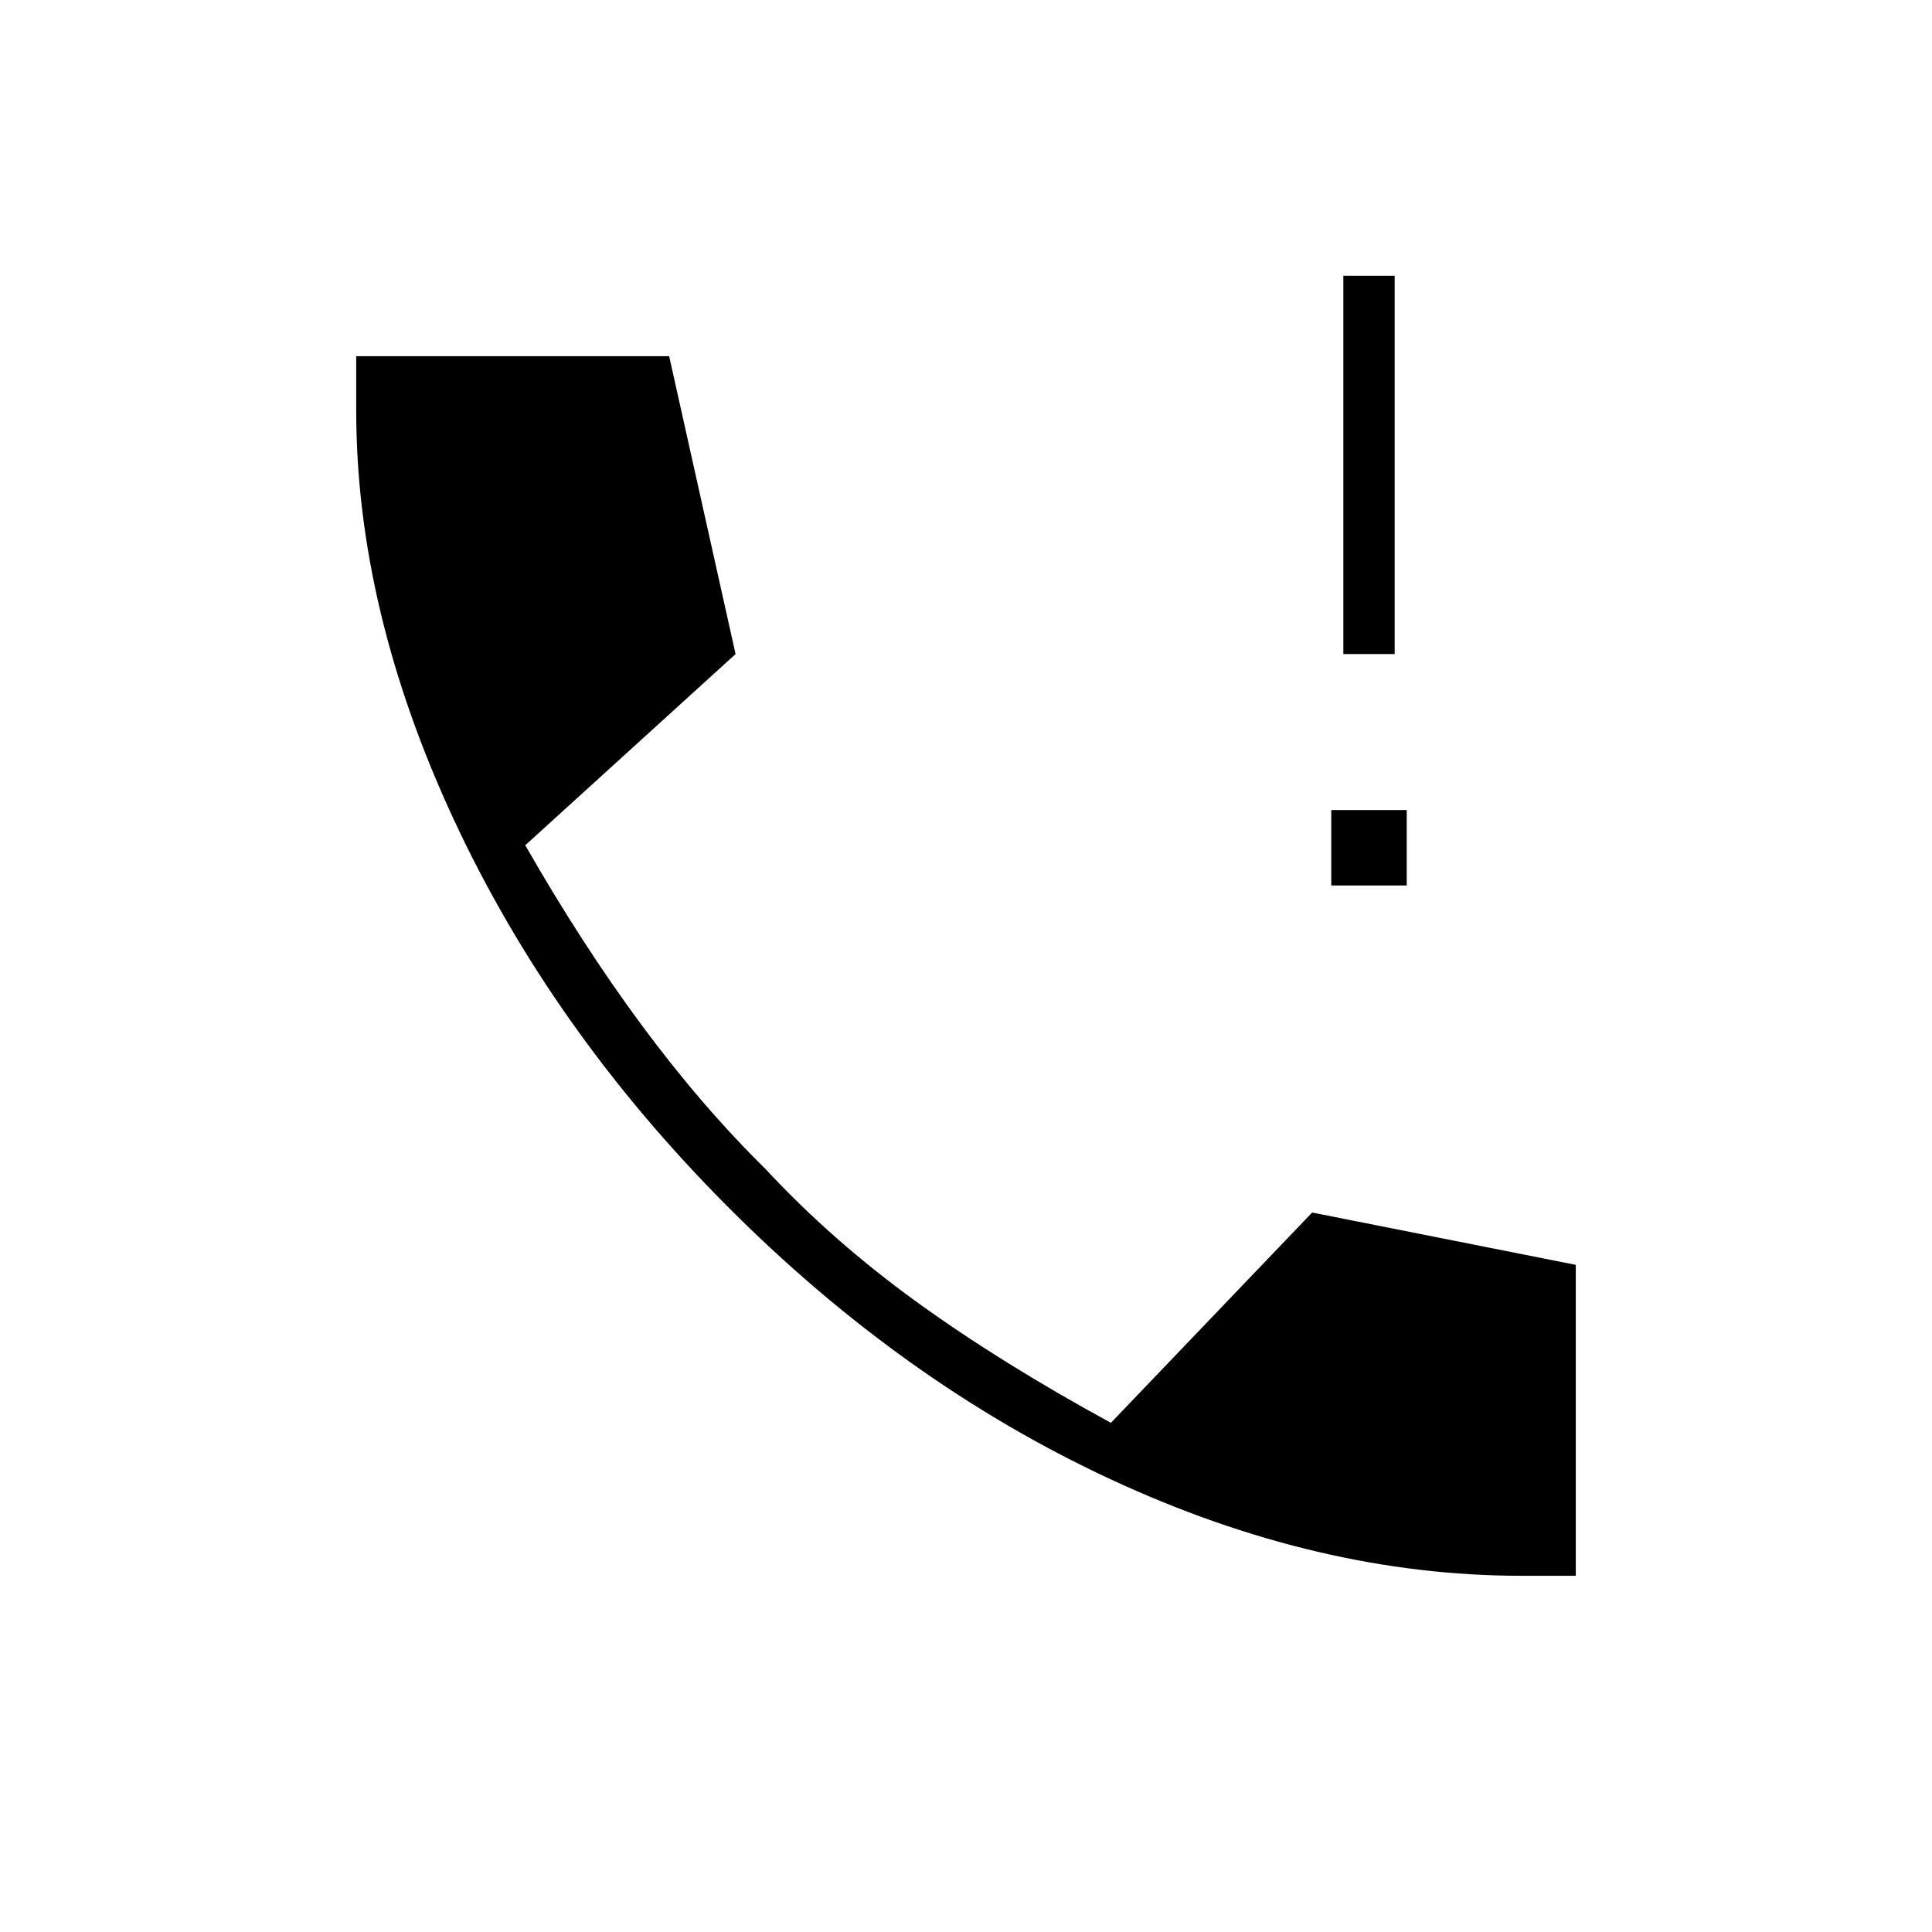 <svg xmlns="http://www.w3.org/2000/svg" height="24" viewBox="0 -960 960 960" width="24"><path d="M661.5-520v-37.5H699v37.5h-37.5Zm6-115v-188H693v188h-25.5ZM756-177q-101 0-204.25-48T361-361q-87-87.5-135.5-191.75T177-756v-27h155.5l33 148L261-540q28 49 57.75 89.25T380.5-379q33 35.5 74.75 65.75T552-253l100-104.5 131 26V-177h-27Z"/></svg>